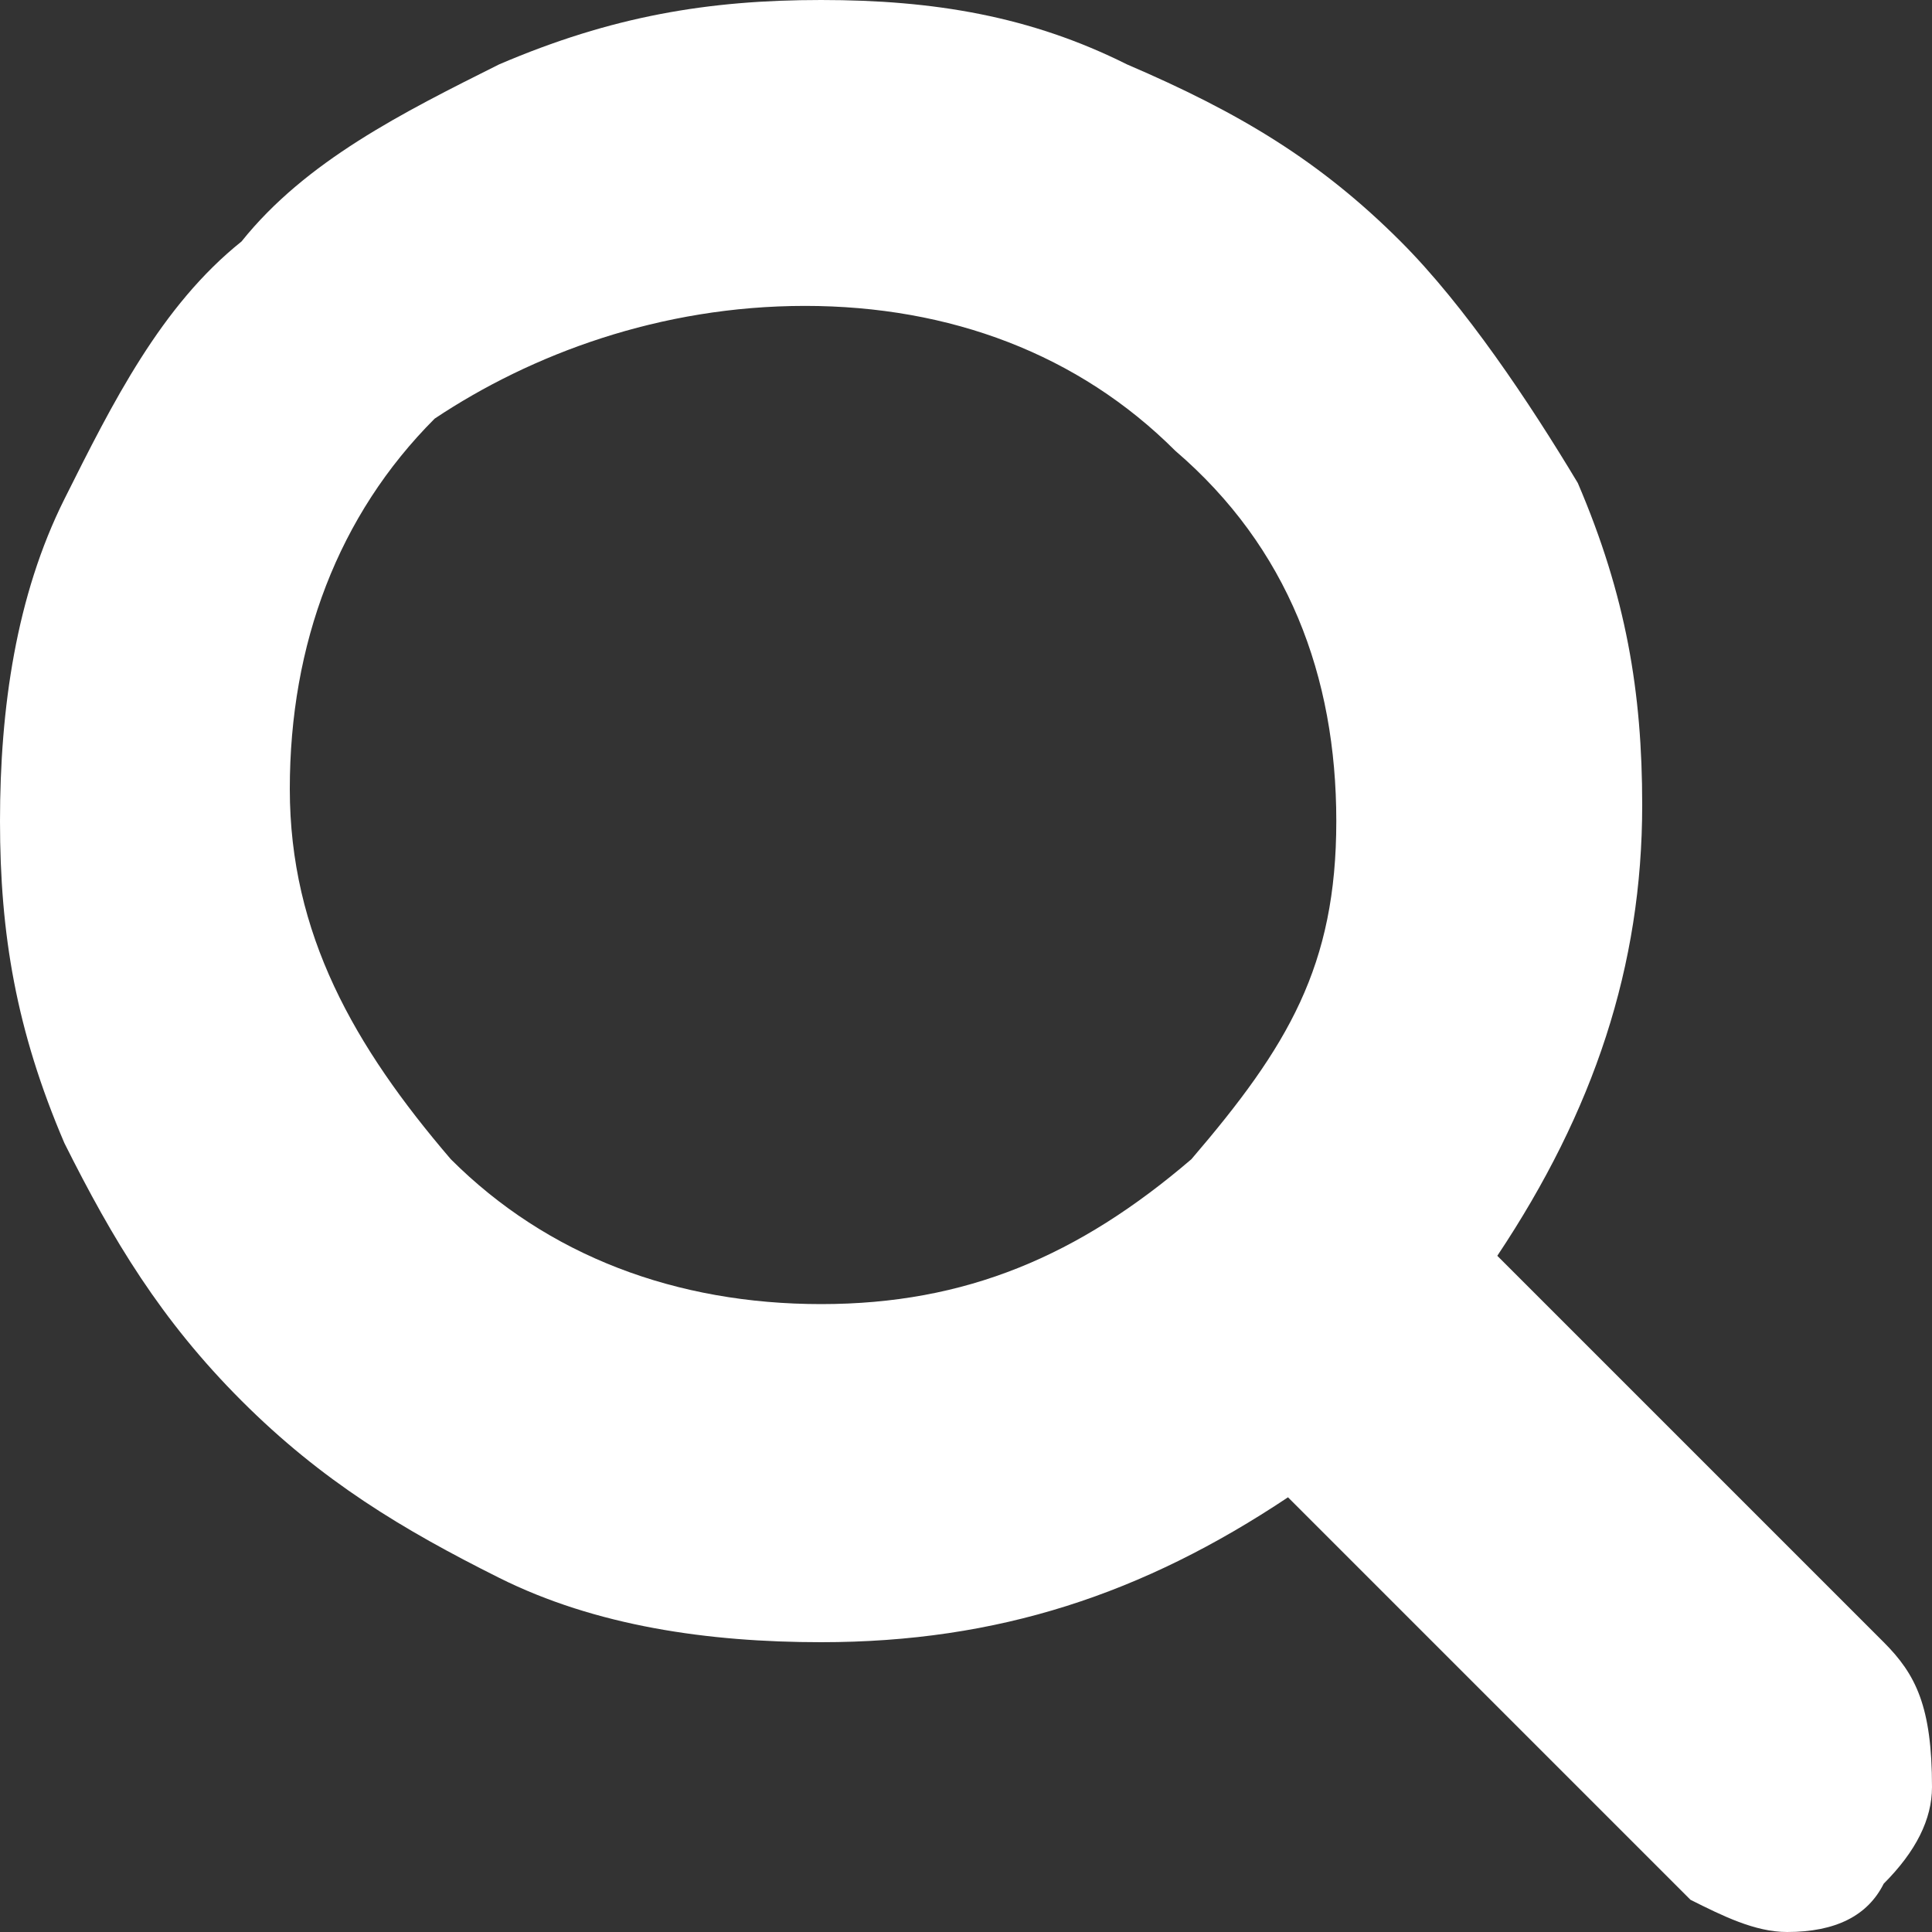 <?xml version="1.0" encoding="utf-8"?>
<!-- Generator: Adobe Illustrator 20.0.0, SVG Export Plug-In . SVG Version: 6.00 Build 0)  -->
<svg version="1.1" id="Layer_1" xmlns="http://www.w3.org/2000/svg" xmlns:xlink="http://www.w3.org/1999/xlink" x="0px" y="0px"
	 width="12px" height="12px" viewBox="0 0 12 12" style="enable-background:new 0 0 12 12;" xml:space="preserve">
<rect x="0" y="0" width="12" height="12" fill="#333333" stroke="none"/>
<style type="text/css">
	.st0{fill:#FFFFFF;}
</style>
<path class="st0" d="M11.7,10.2L9.3,7.8C9.9,6.9,10.2,6,10.2,5c0-0.7-0.1-1.3-0.4-2C9.5,2.5,9.1,1.9,8.7,1.5C8.2,1,7.7,0.7,7,0.4
	C6.4,0.1,5.8,0,5.1,0s-1.3,0.1-2,0.4C2.5,0.7,1.9,1,1.5,1.5C1,1.9,0.7,2.5,0.4,3.1S0,4.4,0,5.1s0.1,1.3,0.4,2C0.7,7.7,1,8.2,1.5,8.7
	s1,0.8,1.6,1.1s1.3,0.4,2,0.4c1.1,0,2-0.3,2.9-0.9l2.5,2.5c0.2,0.1,0.4,0.2,0.6,0.2c0.3,0,0.5-0.1,0.6-0.3c0.2-0.2,0.3-0.4,0.3-0.6
	C12,10.6,11.9,10.4,11.7,10.2z M7.4,7.2C6.7,7.8,6,8.1,5.1,8.1S3.4,7.8,2.8,7.2c-0.6-0.7-1-1.4-1-2.3s0.3-1.7,0.9-2.3
	C3.3,2.2,4.1,1.9,5,1.9s1.7,0.3,2.3,0.9c0.7,0.6,1,1.4,1,2.3C8.3,6,8,6.5,7.4,7.2z"/>
</svg>
